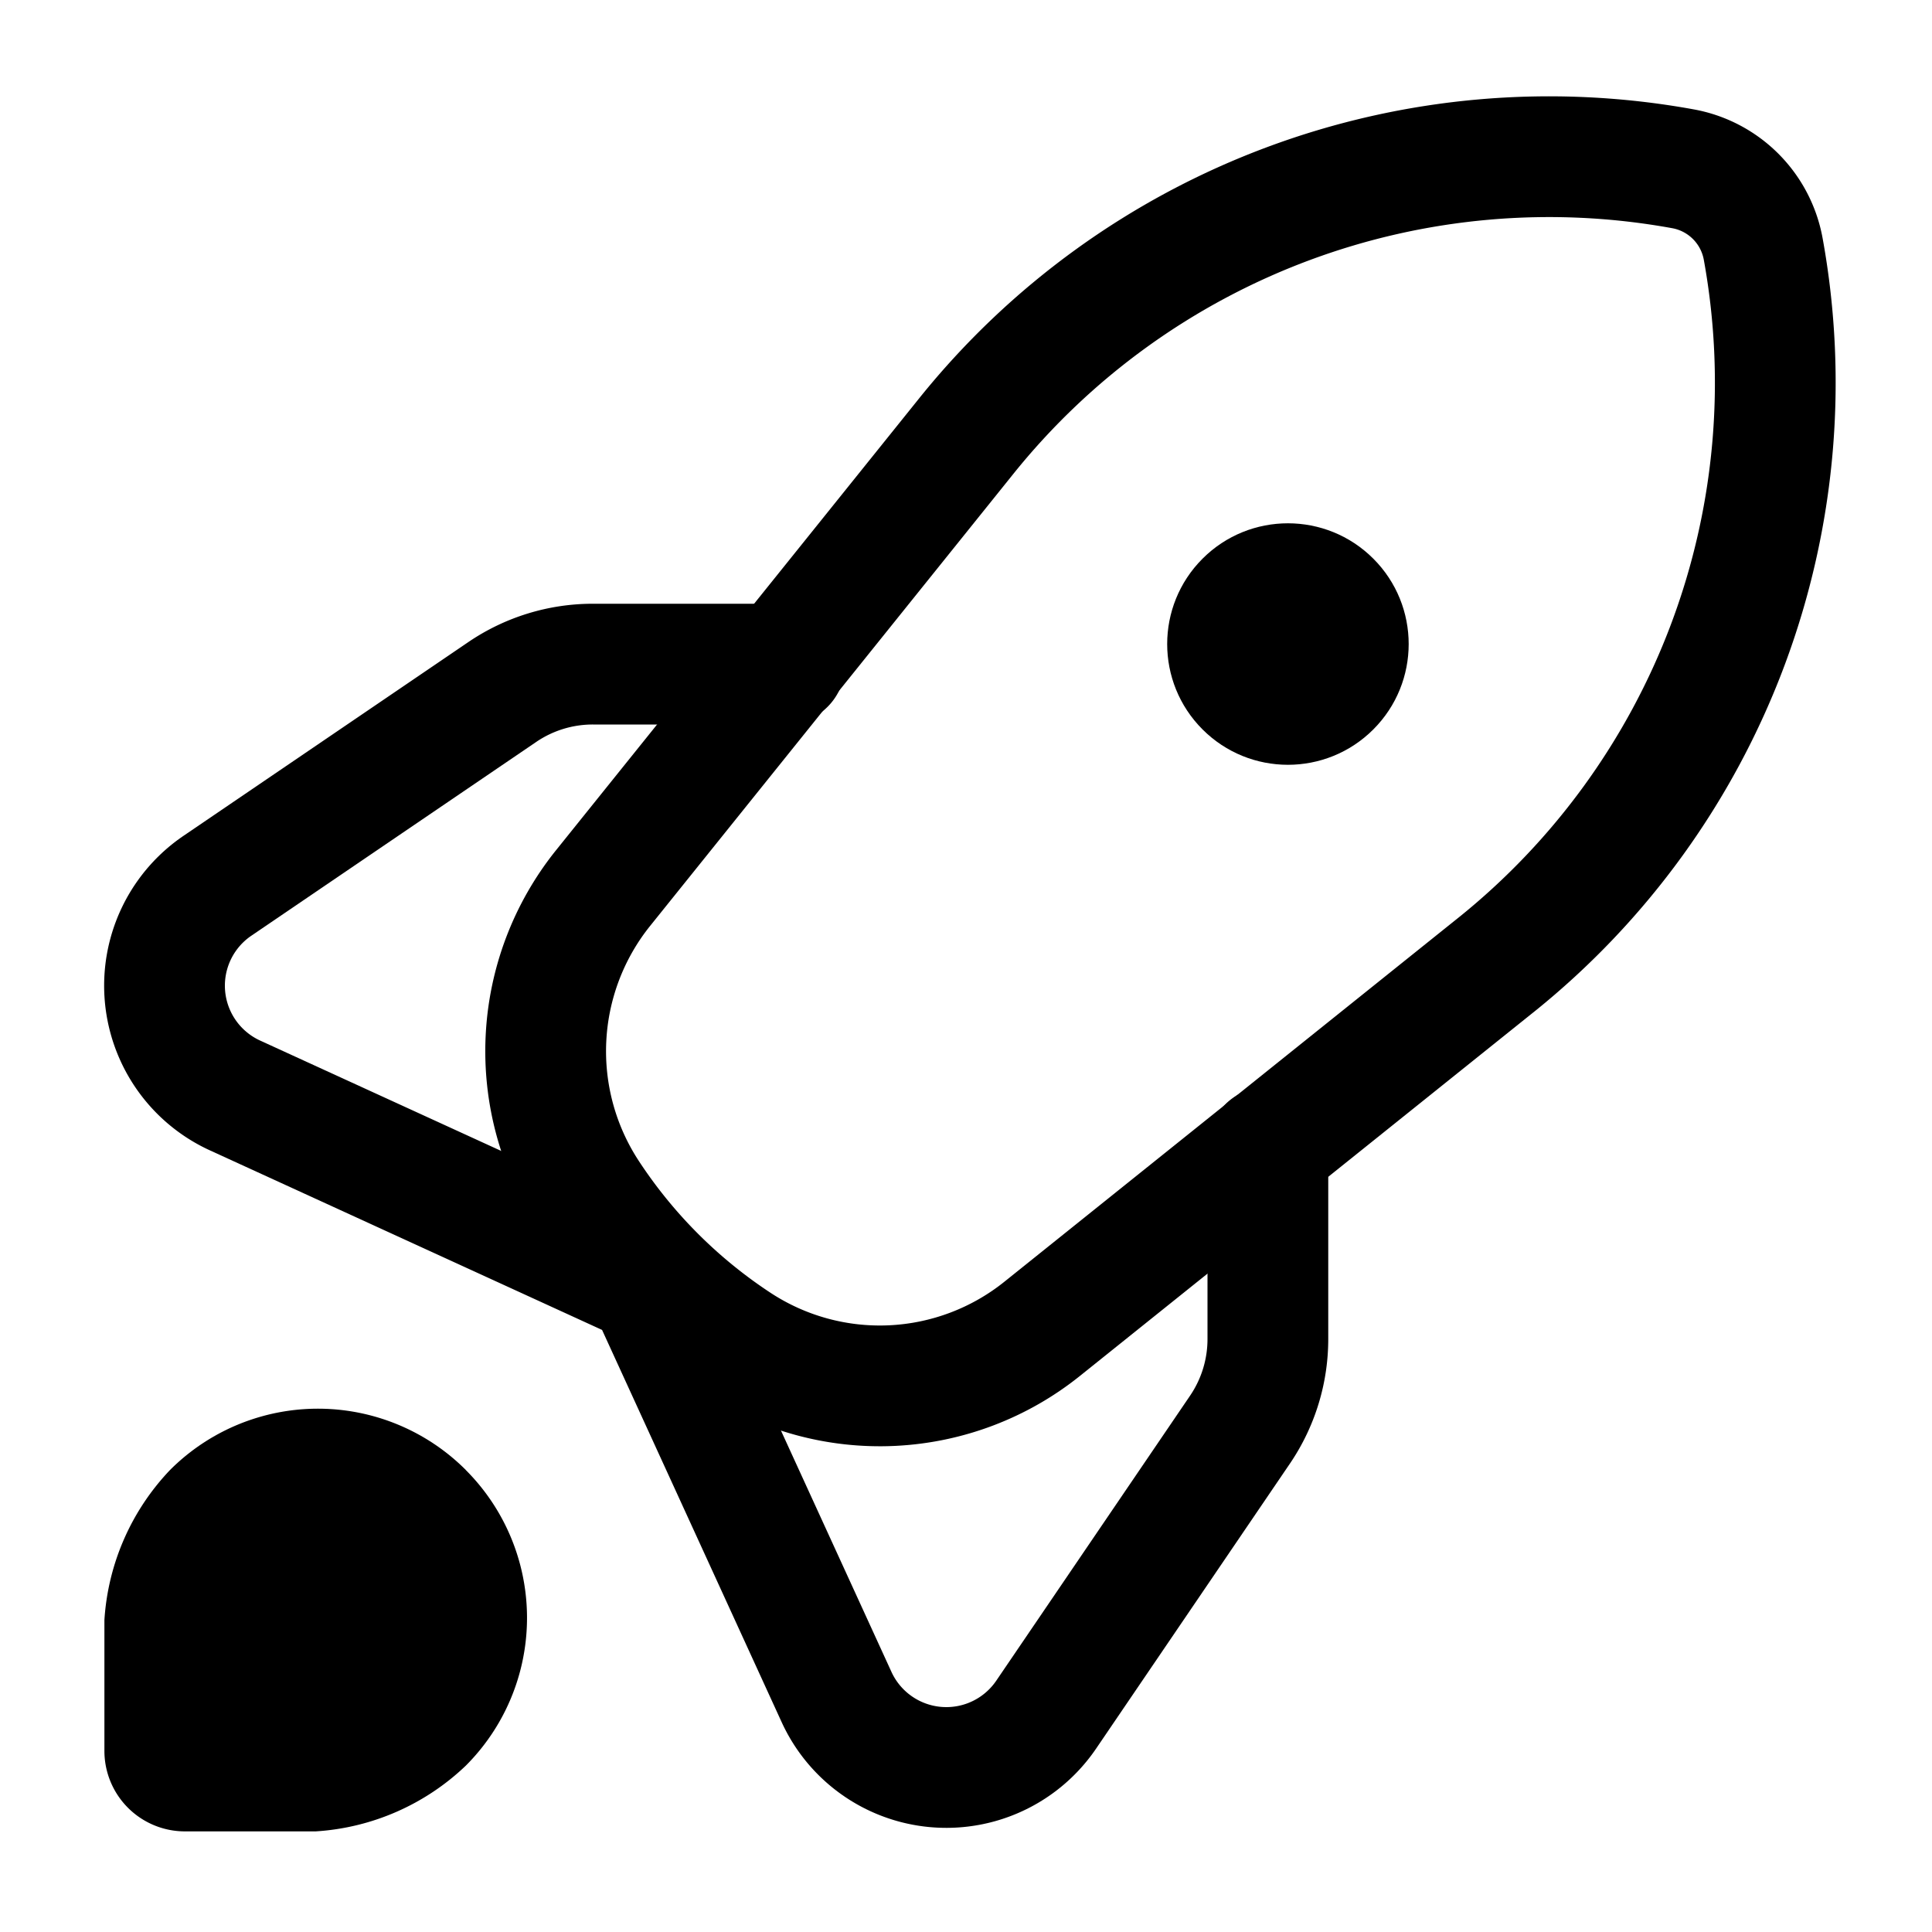 <svg xmlns="http://www.w3.org/2000/svg" width="24" height="24" fill="none" viewBox="0 0 24 24">
    <path stroke="currentColor" stroke-linecap="round" stroke-width="1.5" d="M8.045 15.955l2.347 5.126a1.5 1.5 0 002.604.219l2.408-3.541a2 2 0 00.346-1.125V14.25M8.045 15.955l-5.126-2.347a1.5 1.5 0 01-.219-2.604l3.54-2.408a2 2 0 011.126-.346H9.75"/>
    <path stroke="currentColor" stroke-width="1.5" d="M18.58 11.99a9.274 9.274 0 003.323-8.898v0a1.237 1.237 0 00-.995-.995v0a9.287 9.287 0 00-8.902 3.317l-4.516 5.62a3.236 3.236 0 00-.181 3.8v0a6.451 6.451 0 001.855 1.855v0a3.222 3.222 0 003.781-.181l5.636-4.519z"/>
    <circle r="1.5" fill="currentColor" transform="scale(-1 1) rotate(-45 1.658 23.313)"/>
    <path className='icon-color-secondary' fill="currentColor" d="M5.786 18.26a2.597 2.597 0 00-3.673 0 2.973 2.973 0 00-.816 1.865v1.625a1 1 0 001 1h1.625a2.966 2.966 0 001.864-.816 2.597 2.597 0 000-3.673z"/>
</svg>
